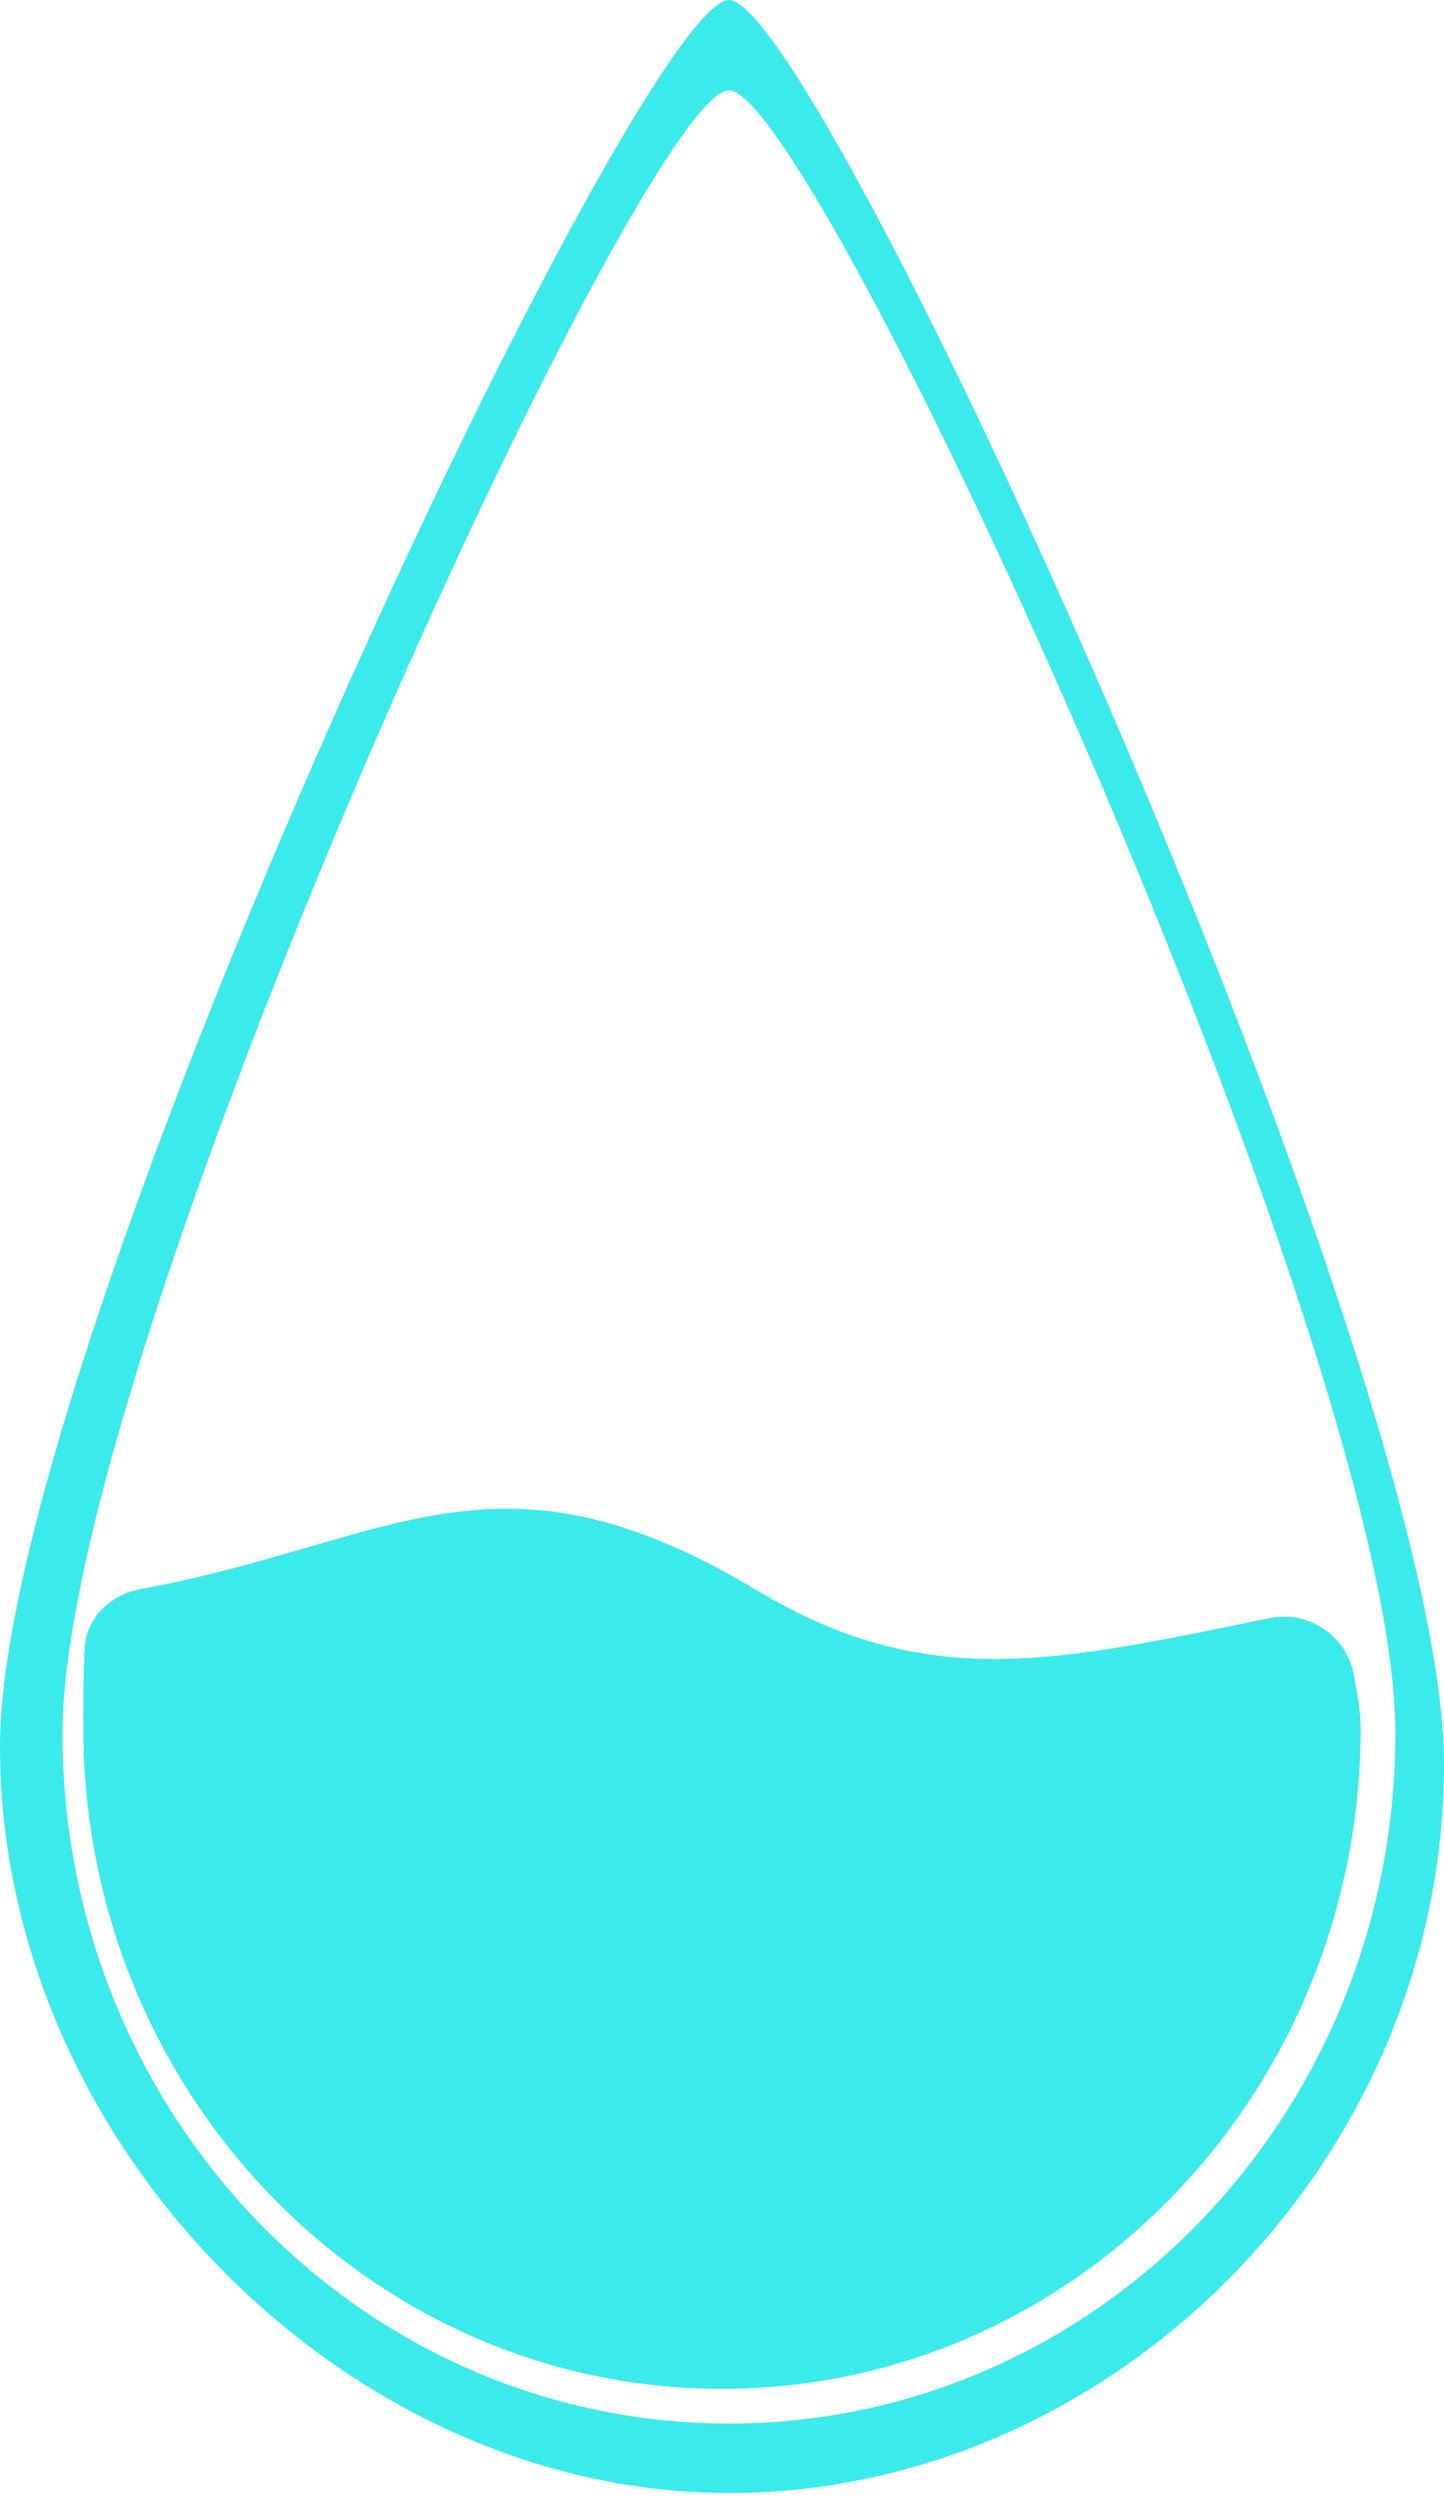 <svg width="104" height="180" viewBox="0 0 104 180" fill="none" xmlns="http://www.w3.org/2000/svg">
    <path fill-rule="evenodd" clip-rule="evenodd" d="M52.5 179.5C80.114 179.5 104 155.595 104 127C104 98.405 59 0 52.5 0C46 0 0 97.13 0 125.725C0 154.319 24.886 179.5 52.5 179.5ZM52.5 174.5C79.01 174.5 100.5 152.247 100.5 124.796C100.5 97.345 58.74 6.5 52.5 6.5C46.26 6.5 4.5 97.345 4.5 124.796C4.5 152.247 25.99 174.5 52.5 174.5Z" fill="#3BEBEB"/>
    <path d="M10.103 114.424C7.966 114.817 6.235 116.455 6.109 118.624C5.984 120.786 6 122.94 6 124.367C6 150.674 26.595 172 52 172C77.405 172 98 150.674 98 124.367C98 123.397 97.776 122.012 97.49 120.529C96.958 117.77 94.227 115.942 91.474 116.505C76.05 119.658 66.801 121.881 54.5 114.5C35.696 103.217 28.275 111.081 10.103 114.424Z" fill="#3BEBEB"/>
</svg>
